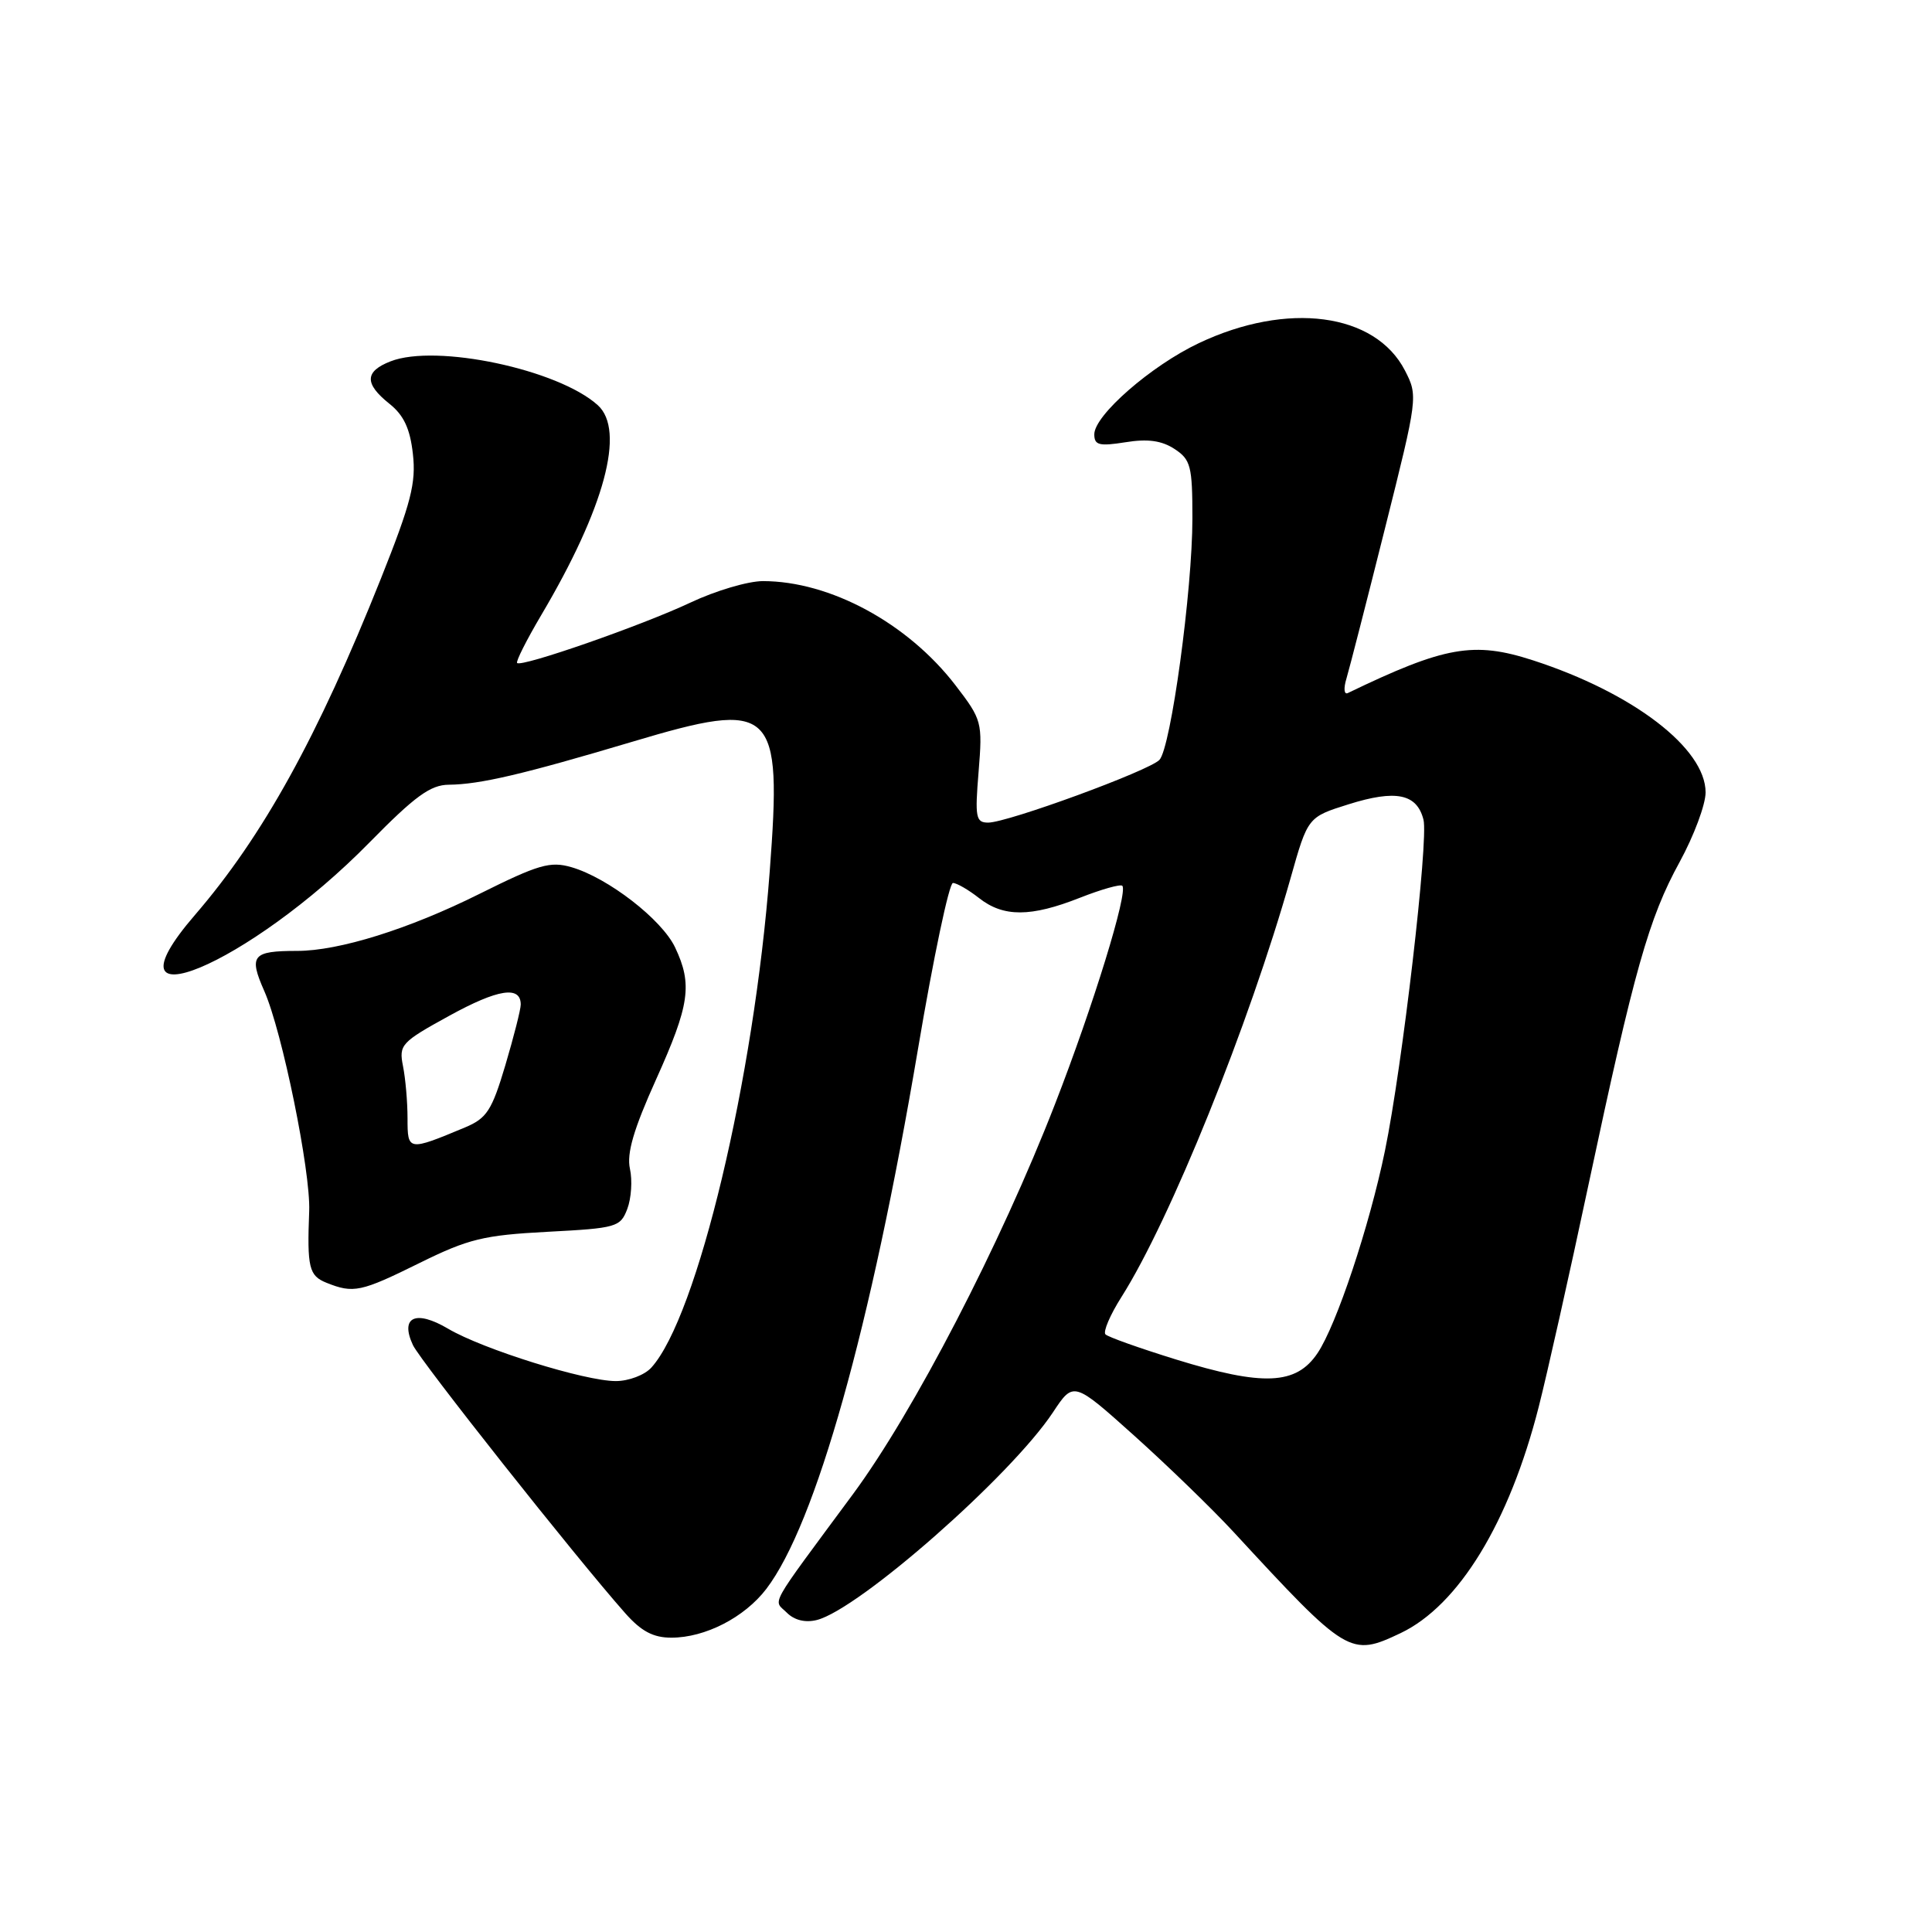 <?xml version="1.0" encoding="UTF-8" standalone="no"?>
<!DOCTYPE svg PUBLIC "-//W3C//DTD SVG 1.1//EN" "http://www.w3.org/Graphics/SVG/1.1/DTD/svg11.dtd" >
<svg xmlns="http://www.w3.org/2000/svg" xmlns:xlink="http://www.w3.org/1999/xlink" version="1.1" viewBox="0 0 256 256">
 <g >
 <path fill="currentColor"
d=" M 185.58 216.40 C 193.27 212.74 199.98 201.77 203.89 186.41 C 205.00 182.06 207.97 168.82 210.48 157.00 C 216.56 128.44 218.47 121.68 222.56 114.22 C 224.45 110.76 226.00 106.61 226.00 105.00 C 226.00 99.16 216.39 91.80 203.14 87.50 C 195.28 84.95 191.46 85.63 178.60 91.83 C 178.09 92.08 178.01 91.22 178.42 89.88 C 178.81 88.57 181.11 79.62 183.52 70.00 C 187.87 52.67 187.90 52.47 186.16 49.09 C 182.22 41.45 170.58 39.91 158.85 45.47 C 152.53 48.46 145.00 55.03 145.00 57.55 C 145.00 58.99 145.65 59.15 149.13 58.60 C 152.08 58.12 153.93 58.38 155.63 59.49 C 157.78 60.90 158.00 61.75 158.00 68.69 C 158.00 78.20 155.15 99.09 153.63 100.69 C 152.26 102.13 133.51 109.00 130.94 109.00 C 129.30 109.00 129.17 108.32 129.67 102.25 C 130.20 95.67 130.12 95.38 126.59 90.78 C 120.26 82.56 109.98 77.00 101.09 77.00 C 99.12 77.00 94.80 78.28 91.50 79.84 C 85.10 82.86 69.11 88.44 68.52 87.85 C 68.33 87.66 69.77 84.80 71.72 81.50 C 80.12 67.31 82.89 57.02 79.21 53.69 C 73.97 48.95 57.79 45.52 51.75 47.88 C 48.31 49.22 48.27 50.84 51.60 53.50 C 53.50 55.01 54.34 56.80 54.71 60.15 C 55.15 63.99 54.46 66.65 50.49 76.62 C 42.09 97.67 34.83 110.80 25.83 121.24 C 12.85 136.29 32.97 127.93 48.97 111.62 C 54.99 105.49 57.04 104.00 59.47 103.98 C 63.59 103.94 69.28 102.61 83.77 98.29 C 102.59 92.67 103.64 93.66 101.99 115.49 C 99.92 142.98 92.39 174.49 86.31 181.21 C 85.42 182.20 83.30 183.00 81.60 183.00 C 77.49 183.00 64.01 178.79 59.39 176.07 C 55.08 173.52 52.98 174.49 54.71 178.22 C 55.69 180.33 76.30 206.37 82.84 213.75 C 84.97 216.16 86.56 217.00 88.96 217.00 C 93.44 217.00 98.65 214.32 101.54 210.54 C 108.09 201.95 115.38 175.99 121.64 138.99 C 123.68 126.89 125.77 117.00 126.27 117.00 C 126.77 117.00 128.33 117.90 129.73 119.00 C 132.96 121.54 136.58 121.53 143.09 118.96 C 145.93 117.84 148.46 117.13 148.71 117.37 C 149.51 118.18 144.87 133.25 139.79 146.31 C 132.56 164.92 121.07 187.09 113.01 198.00 C 101.58 213.47 102.46 211.89 104.26 213.69 C 105.26 214.69 106.71 215.04 108.23 214.66 C 113.82 213.25 133.97 195.54 139.53 187.13 C 142.25 183.02 142.25 183.02 150.32 190.26 C 154.75 194.24 160.66 199.97 163.44 202.98 C 178.53 219.33 178.91 219.56 185.58 216.40 Z  M 55.58 167.36 C 62.08 164.15 64.07 163.67 72.55 163.22 C 81.71 162.74 82.20 162.60 83.12 160.19 C 83.65 158.79 83.81 156.40 83.47 154.87 C 83.02 152.83 83.96 149.63 86.93 143.04 C 91.39 133.14 91.78 130.44 89.45 125.53 C 87.69 121.83 80.57 116.32 75.73 114.91 C 72.90 114.09 71.37 114.54 63.50 118.46 C 54.17 123.11 44.92 126.00 39.37 126.00 C 33.43 126.00 32.94 126.61 35.02 131.32 C 37.39 136.68 41.17 155.22 40.97 160.46 C 40.68 167.96 40.94 169.04 43.25 169.97 C 46.84 171.41 47.81 171.20 55.58 167.36 Z  M 155.80 180.13 C 151.02 178.65 146.82 177.16 146.48 176.81 C 146.14 176.47 147.09 174.23 148.61 171.84 C 155.06 161.66 165.50 135.80 171.00 116.39 C 173.29 108.27 173.29 108.27 178.67 106.58 C 184.96 104.60 187.75 105.17 188.62 108.62 C 189.30 111.34 185.81 141.35 183.51 152.50 C 181.45 162.49 177.09 175.57 174.58 179.30 C 171.75 183.52 167.39 183.71 155.80 180.13 Z  M 54.00 148.19 C 54.00 146.02 53.73 142.91 53.40 141.27 C 52.84 138.44 53.15 138.10 59.54 134.59 C 65.98 131.05 69.00 130.58 69.00 133.11 C 69.00 133.76 68.08 137.37 66.96 141.15 C 65.17 147.16 64.50 148.18 61.62 149.39 C 54.07 152.54 54.00 152.53 54.00 148.19 Z "/>
</g>
</svg>